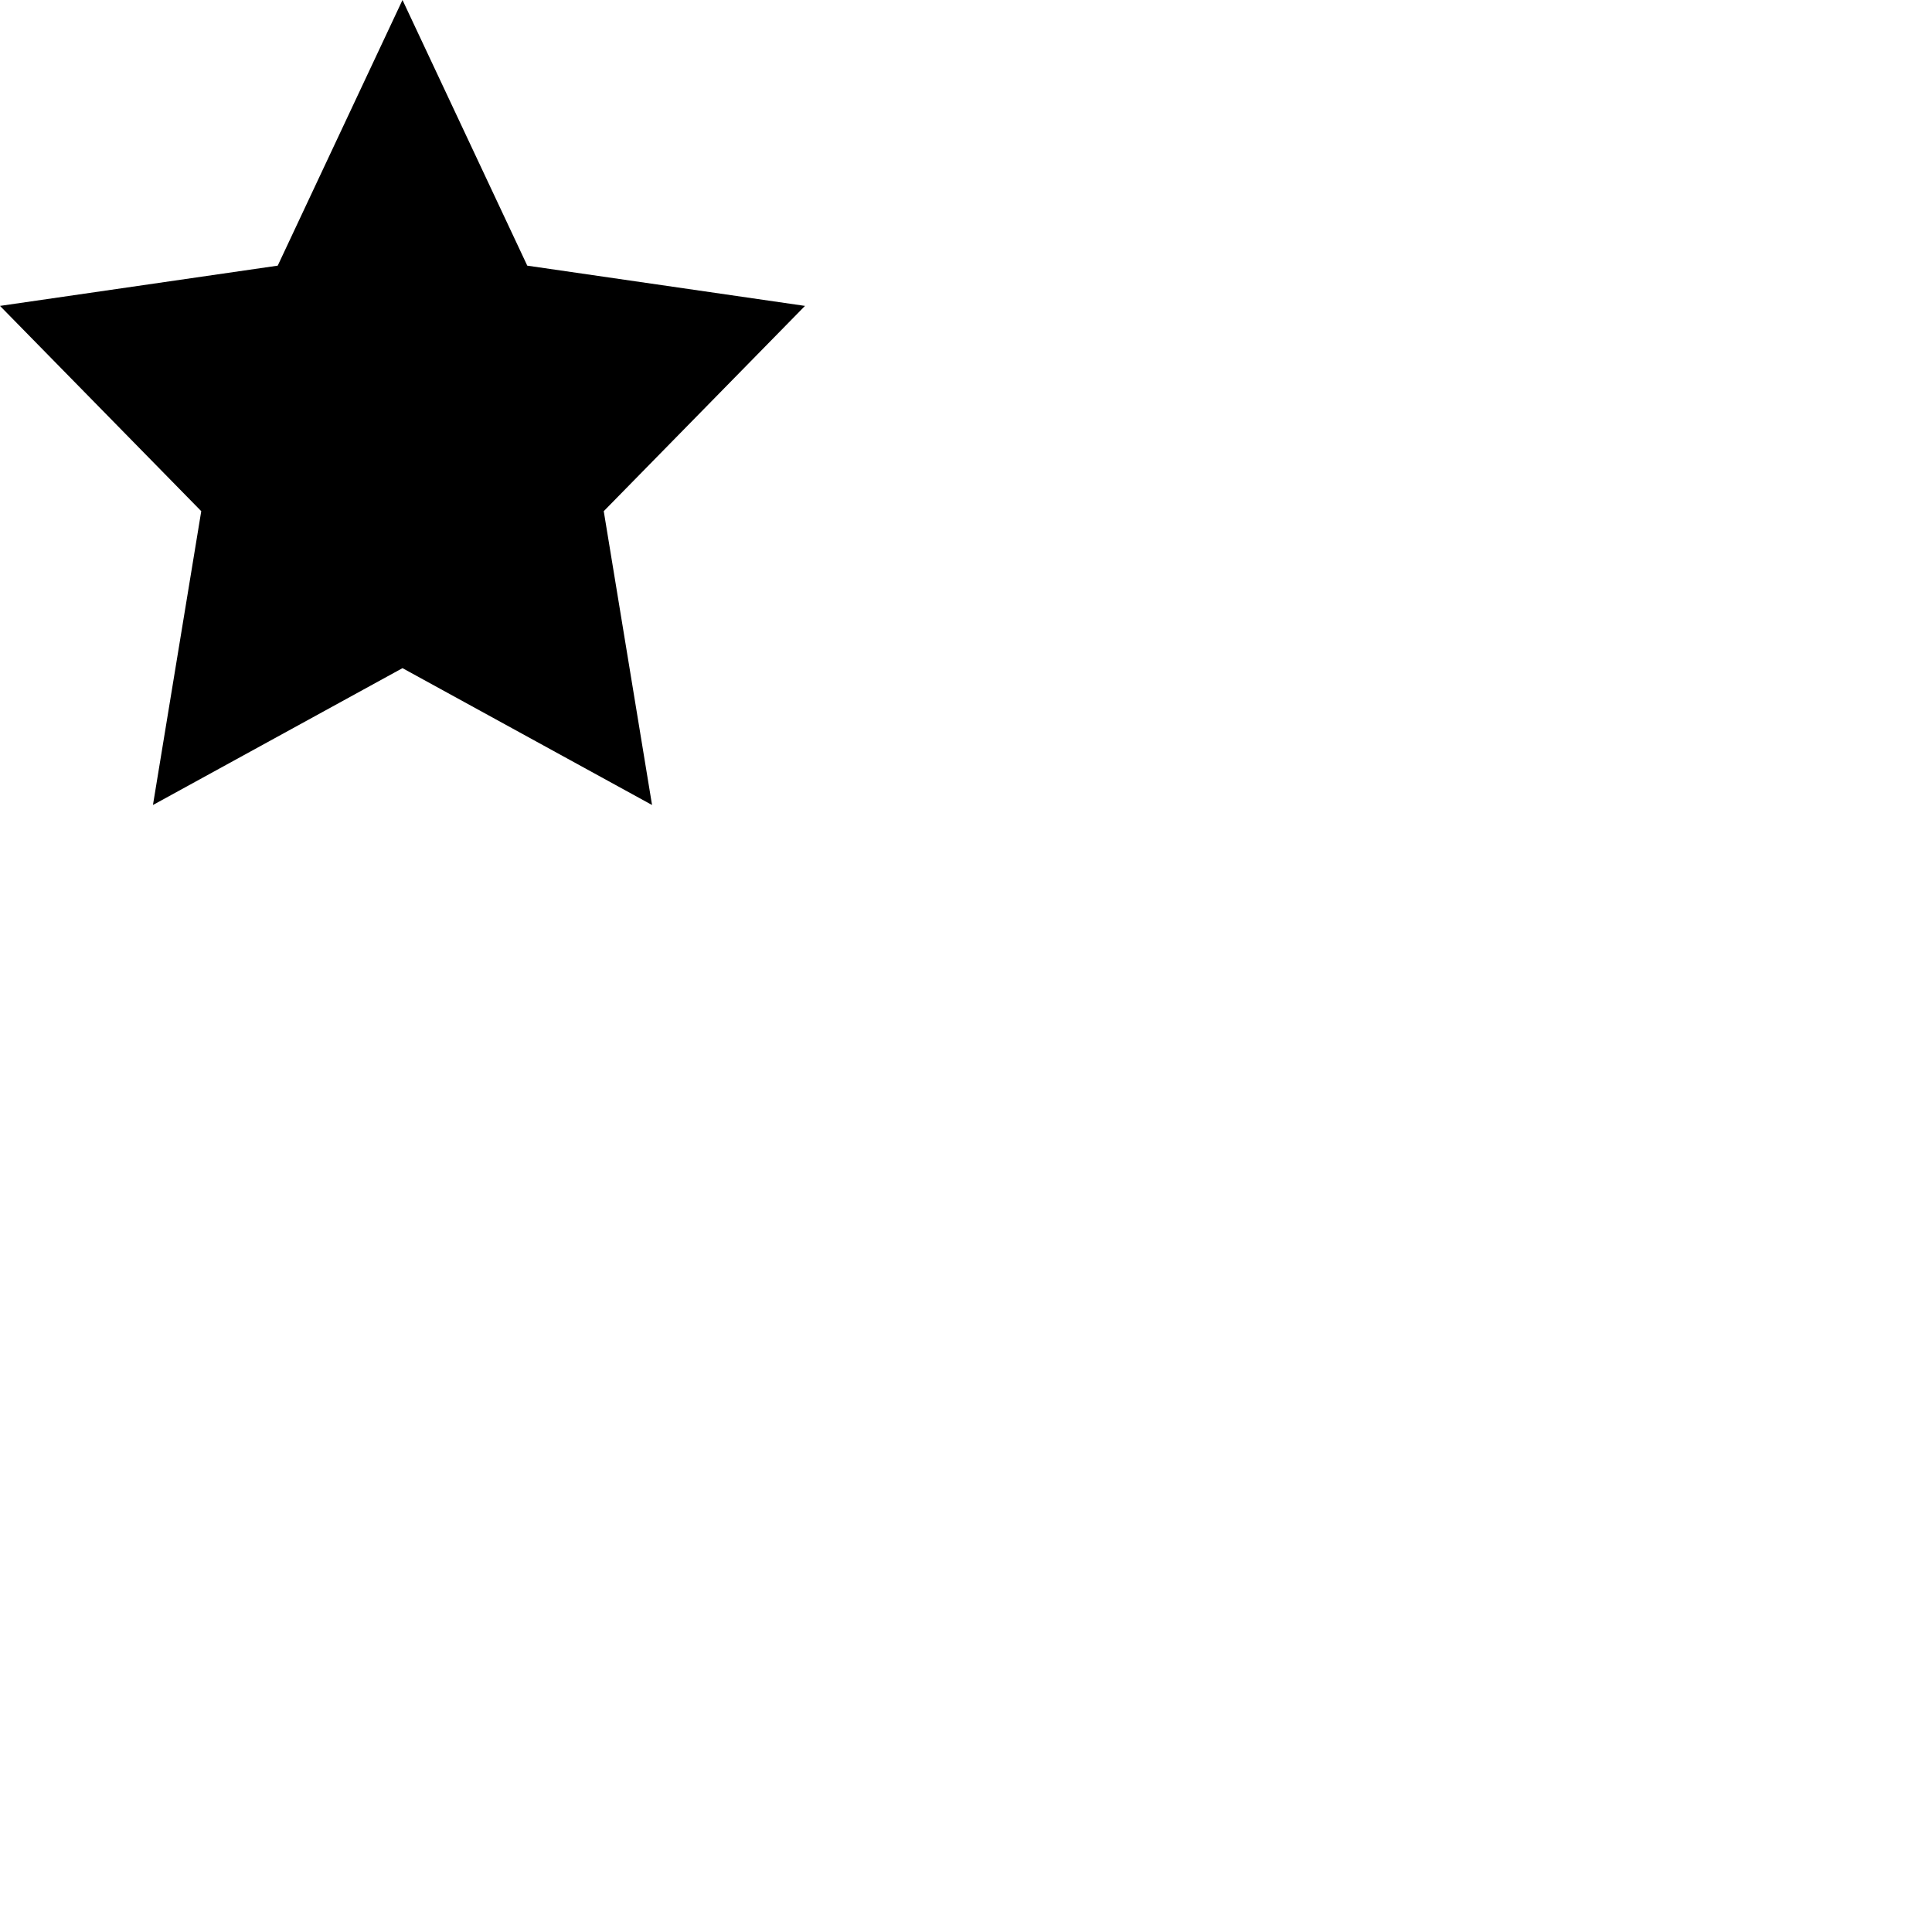 <svg width="24" height="24" viewBox="0 0 48 48" fill="none" xmlns="http://www.w3.org/2000/svg"><path d="M10 0l3.1 6.6 6.9 1-5 5.1 1.2 7.3-6.2-3.4L3.8 20 5 12.7 0 7.6l6.9-1z" fill="currentColor"/></svg>